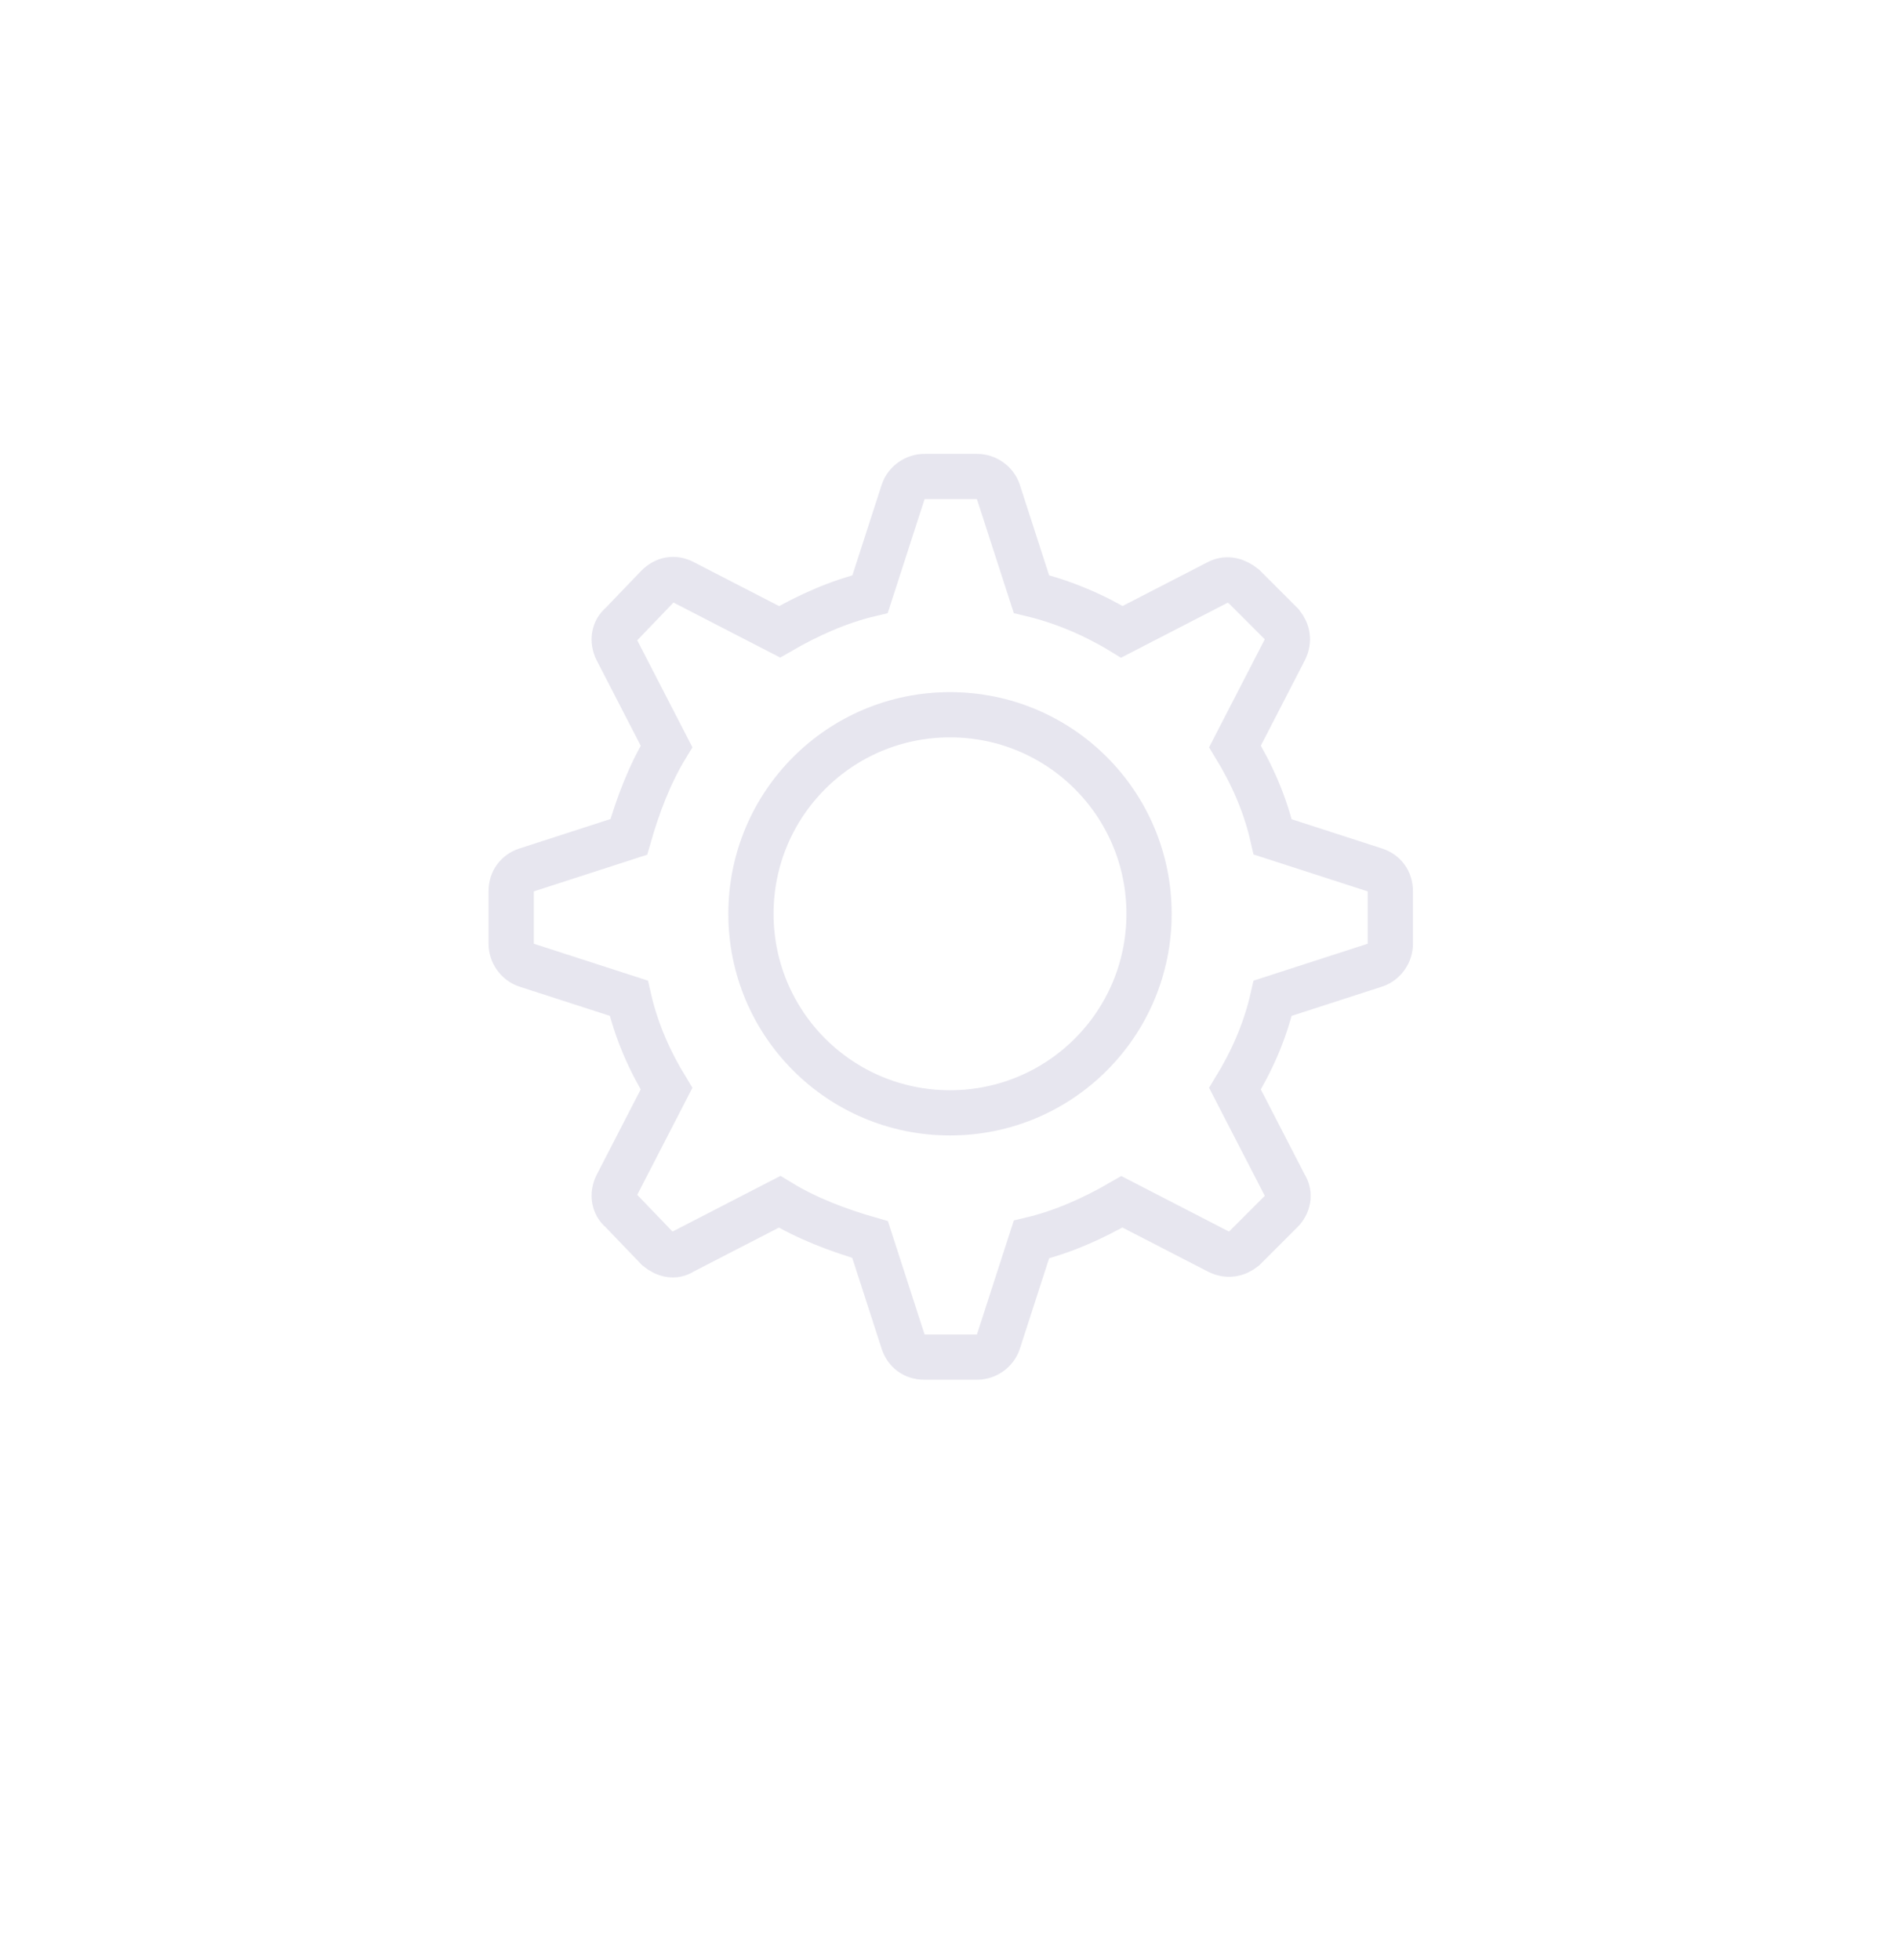 <svg xmlns="http://www.w3.org/2000/svg" viewBox="0 0 126 130"><path opacity=".1" clip-rule="evenodd" fill="none" stroke="#13065B" stroke-width="3" stroke-miterlimit="10" d="M57.7 39.4c-2.1.5-4.1 1.4-6 2.5l-6.4-3.3c-.6-.3-1.2-.2-1.7.3l-2.4 2.5c-.5.4-.6 1.1-.3 1.7l3.3 6.4c-1.1 1.8-1.9 3.9-2.5 6l-6.8 2.2c-.6.2-1 .7-1 1.4v3.5c0 .6.4 1.2 1 1.4l6.8 2.2c.5 2.2 1.4 4.2 2.5 6l-3.3 6.4c-.3.6-.2 1.3.3 1.7l2.4 2.5c.5.4 1.1.6 1.7.2l6.4-3.3c1.8 1.1 3.9 1.9 6 2.5l2.2 6.8c.2.6.7 1 1.4 1h3.5c.6 0 1.2-.4 1.4-1l2.2-6.8c2.1-.5 4.1-1.4 6-2.5l6.4 3.3c.6.3 1.2.2 1.7-.2l2.5-2.5c.4-.4.6-1.1.2-1.7l-3.3-6.4c1.1-1.8 2-3.8 2.5-6l6.8-2.2c.6-.2 1-.8 1-1.4v-3.5c0-.7-.4-1.2-1-1.4l-6.8-2.2c-.5-2.2-1.4-4.2-2.5-6l3.3-6.4c.3-.6.2-1.2-.2-1.7l-2.5-2.5c-.5-.4-1.1-.6-1.7-.3l-6.4 3.3c-1.8-1.1-3.9-2-6-2.5l-2.2-6.8c-.2-.6-.8-1-1.4-1h-3.5c-.6 0-1.2.4-1.4 1l-2.2 6.8zm5.3 8c-7.3 0-13.2 5.9-13.2 13.2 0 7.3 5.9 13.2 13.2 13.2 7.3 0 13.2-5.9 13.2-13.2 0-7.3-5.9-13.2-13.2-13.2z"/></svg>